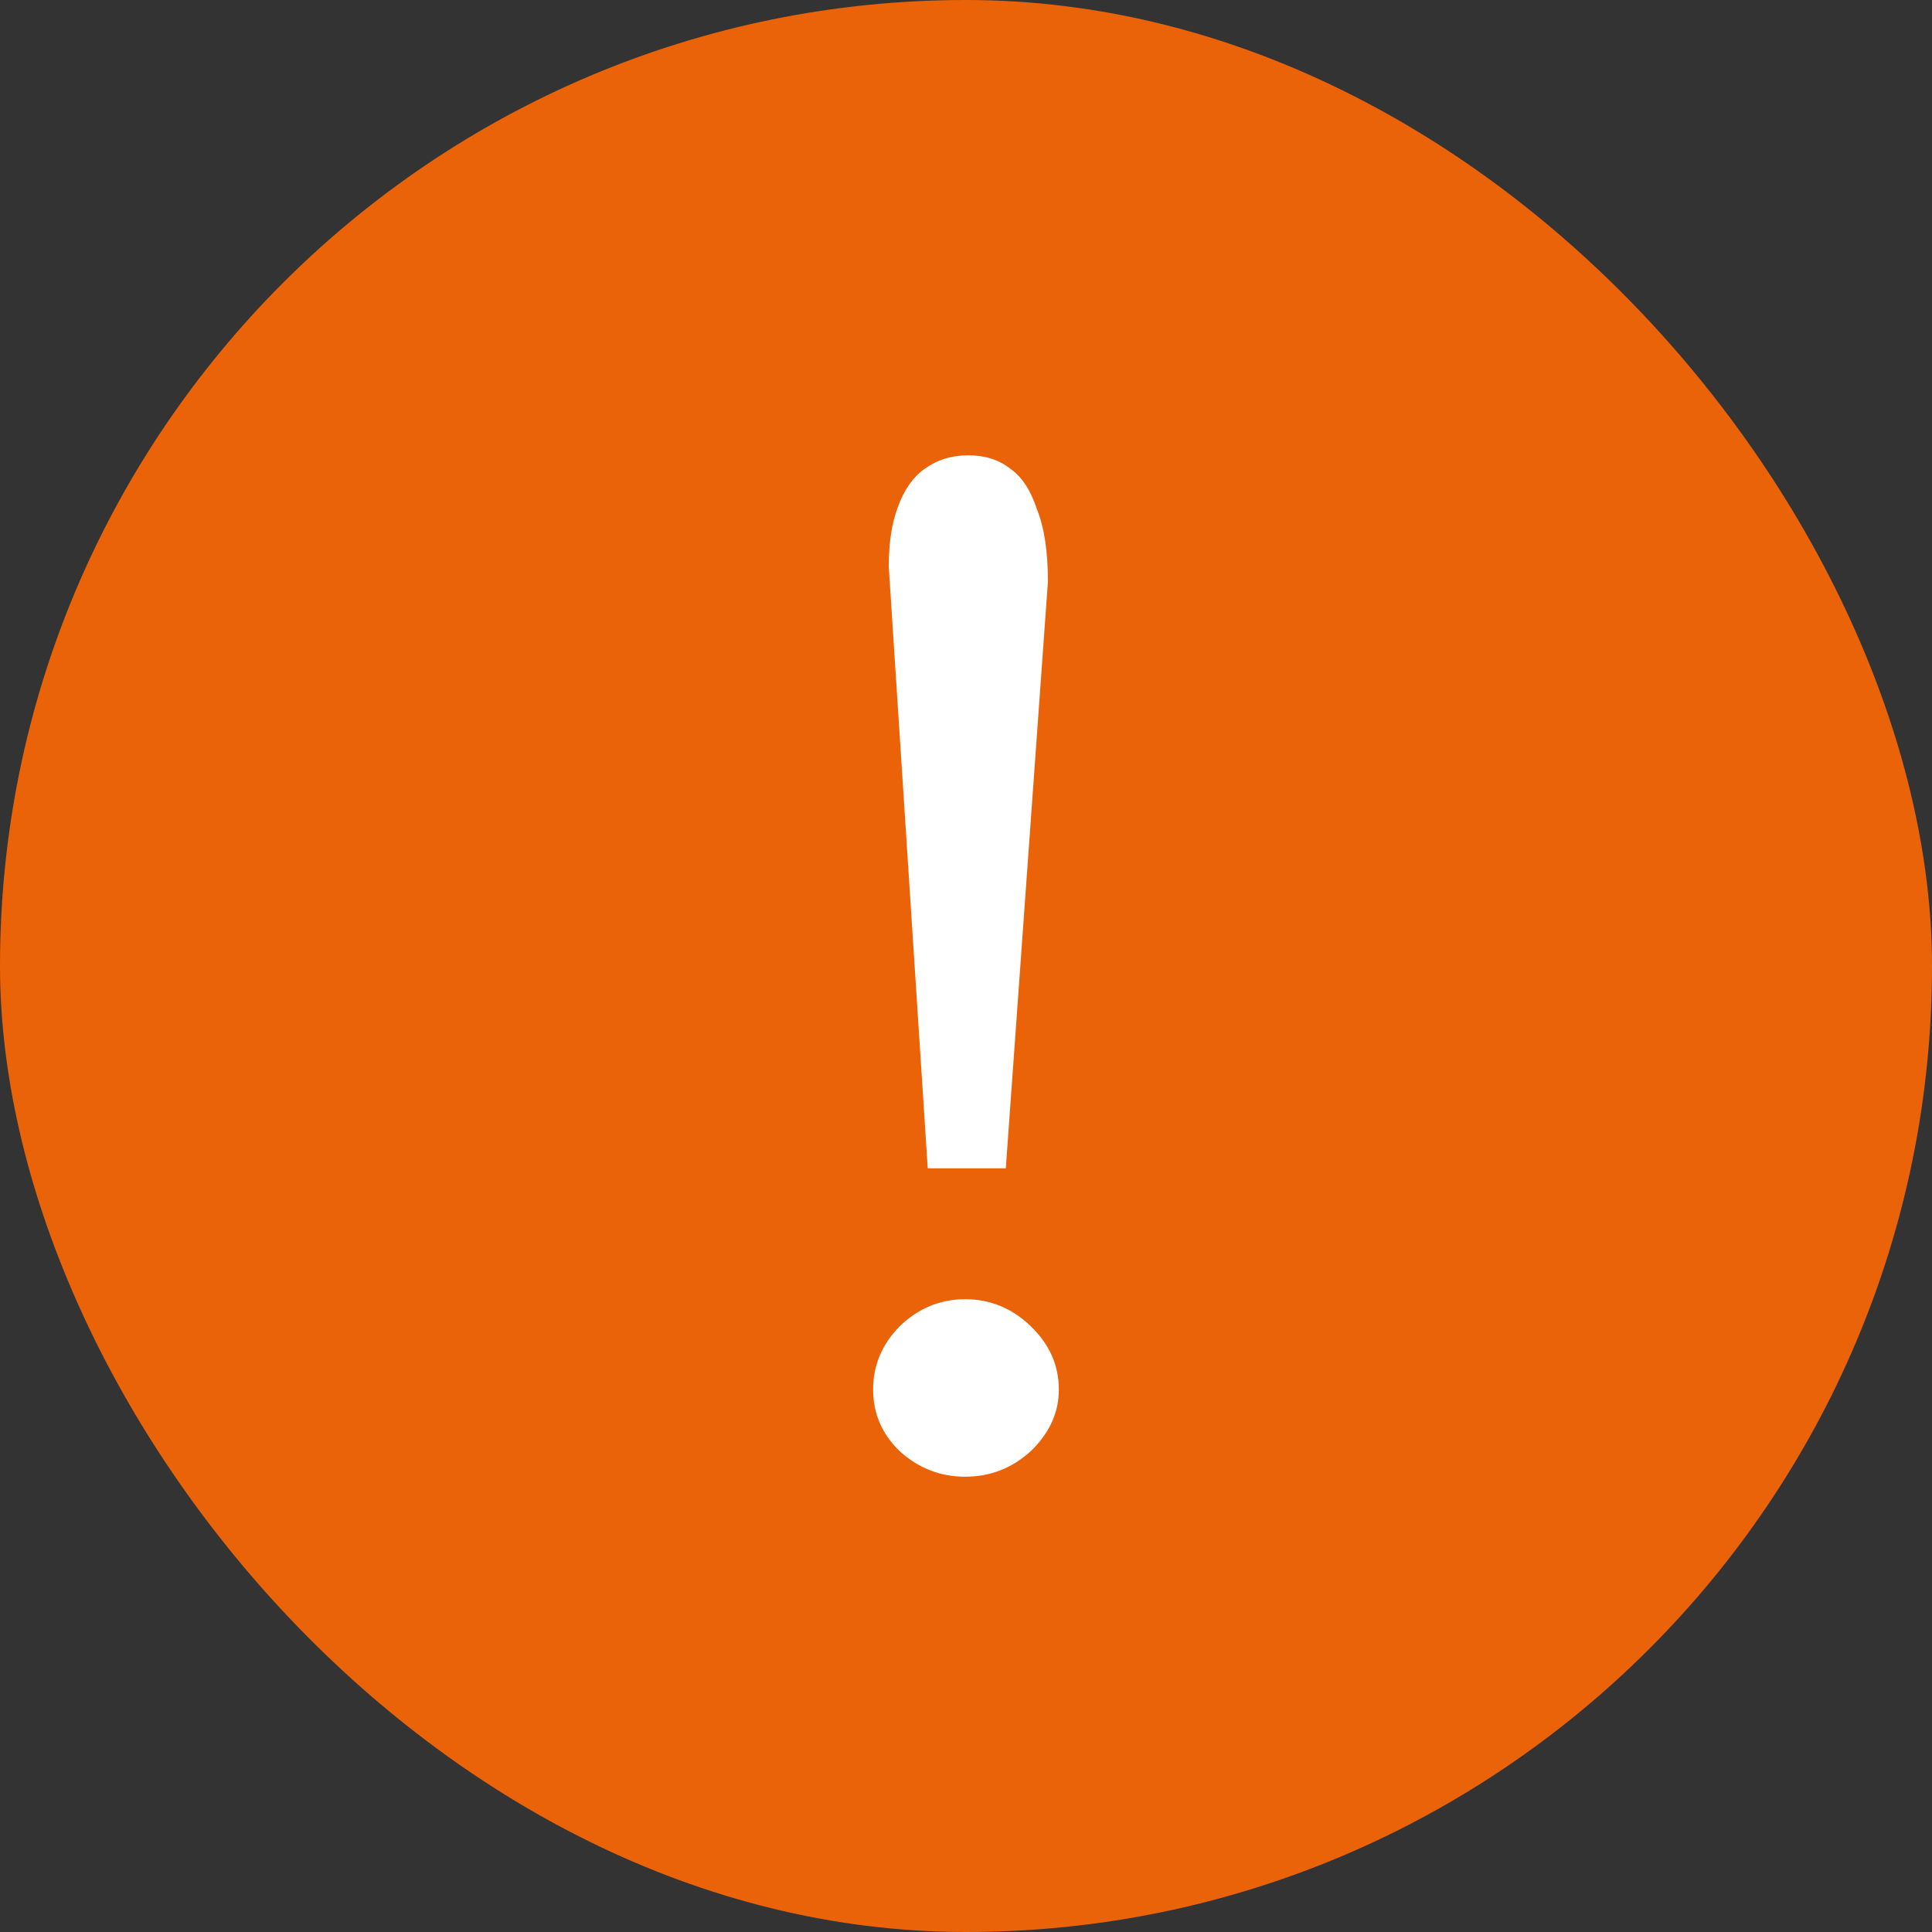<svg width="55" height="55" viewBox="0 0 55 55" fill="none" xmlns="http://www.w3.org/2000/svg">
<rect x="0" y="0" width="55" height="55" fill="#333333" stroke="none"/>
<rect width="55" height="55" rx="27.5" fill="#EB6309"/>
<path d="M26.411 33.26L25.301 16.13C25.301 15.445 25.39 14.874 25.567 14.417C25.745 13.932 25.997 13.575 26.323 13.347C26.678 13.09 27.093 12.961 27.567 12.961C28.04 12.961 28.44 13.09 28.766 13.347C29.092 13.575 29.344 13.96 29.521 14.503C29.729 15.017 29.832 15.702 29.832 16.558L28.633 33.26H26.411ZM27.478 42.039C26.767 42.039 26.145 41.796 25.612 41.311C25.108 40.825 24.856 40.24 24.856 39.555C24.856 38.87 25.108 38.27 25.612 37.756C26.145 37.242 26.767 36.986 27.478 36.986C28.189 36.986 28.811 37.242 29.344 37.756C29.877 38.27 30.143 38.87 30.143 39.555C30.143 40.212 29.877 40.797 29.344 41.311C28.811 41.796 28.189 42.039 27.478 42.039Z" fill="white"/>
</svg>
